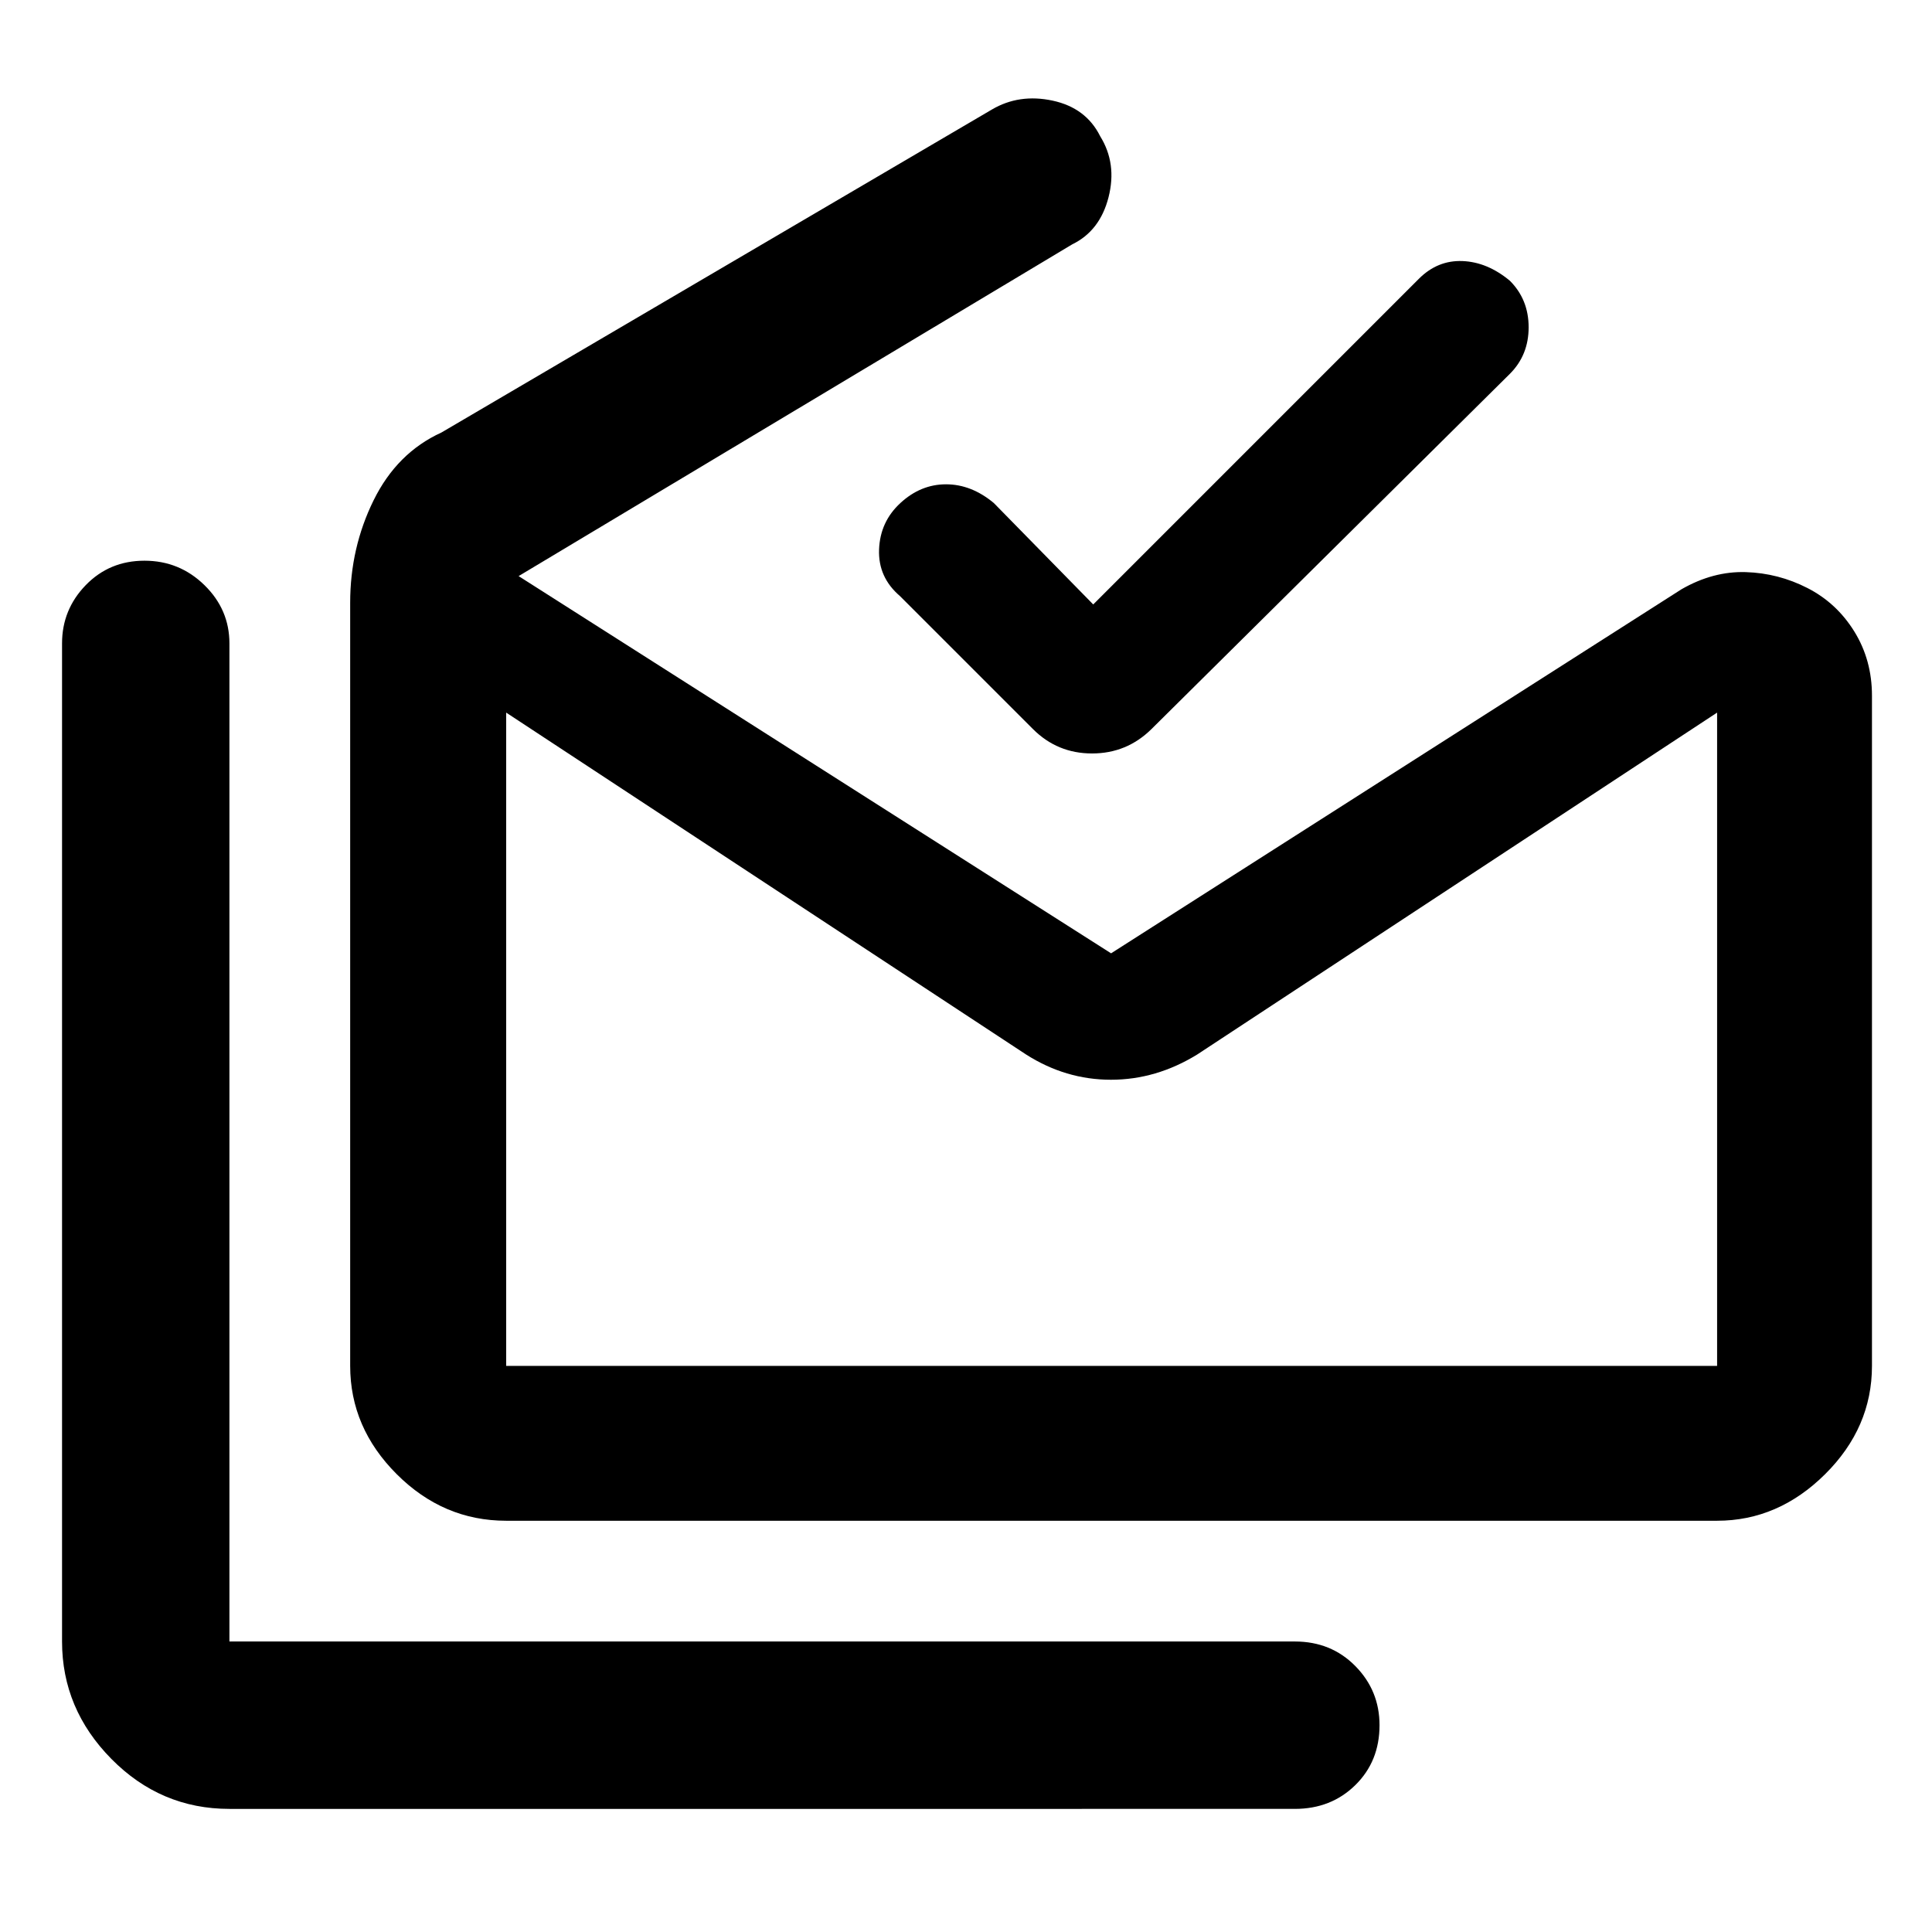 <svg xmlns="http://www.w3.org/2000/svg" height="48" viewBox="0 -960 960 960" width="48"><path d="M114-61.17q-34.14 0-58.66-24.84-24.51-24.84-24.51-58.34V-640.3q0-16.81 11.78-28.95 11.79-12.14 29.18-12.14 17.38 0 29.8 12.14Q114-657.11 114-640.3v495.95h529.39q18.03 0 30.06 12.2 12.03 12.21 12.03 29.38 0 17.97-12.03 29.78-12.03 11.82-30.06 11.82H114ZM853.22-281.3v-324.61L594.91-436.04q-20.39 12.56-42.89 12.56t-42.19-12.56L251.52-605.91v324.61h601.7Zm-601.7 76.95q-31.23 0-54.37-23.12Q174-250.59 174-281.3v-379.22q0-27.24 11.63-50.86 11.63-23.63 33.72-33.71l273.48-160.47q13.56-8 30.19-4.44 16.63 3.57 23.66 17.7 8.41 13.56 4.15 30.29-4.27 16.72-18 23.4L257.7-673.74 552.09-486.3l283.47-180.92q15.68-9 31.89-8.5 16.2.5 30.68 7.92 14.48 7.41 23.26 21.57 8.78 14.17 8.78 31.93v333q0 30.71-23.3 53.83-23.3 23.12-53.65 23.12h-601.7Zm291.7-455.3 161.82-161.83q9.31-9.3 21.69-8.8 12.37.5 23.53 9.8 9.31 9.31 9.31 23.11 0 13.81-9.31 23.11L572.17-597.74q-12.29 12.13-29.54 12.13-17.24 0-29.37-12.13l-66.09-66.09q-10.87-9.3-10.37-23.1.5-13.81 10.59-23.11 10.09-9.31 22.68-9.31 12.6 0 23.76 9.31l49.39 50.39ZM251.52-281.3h601.7-601.7Z"/></svg>